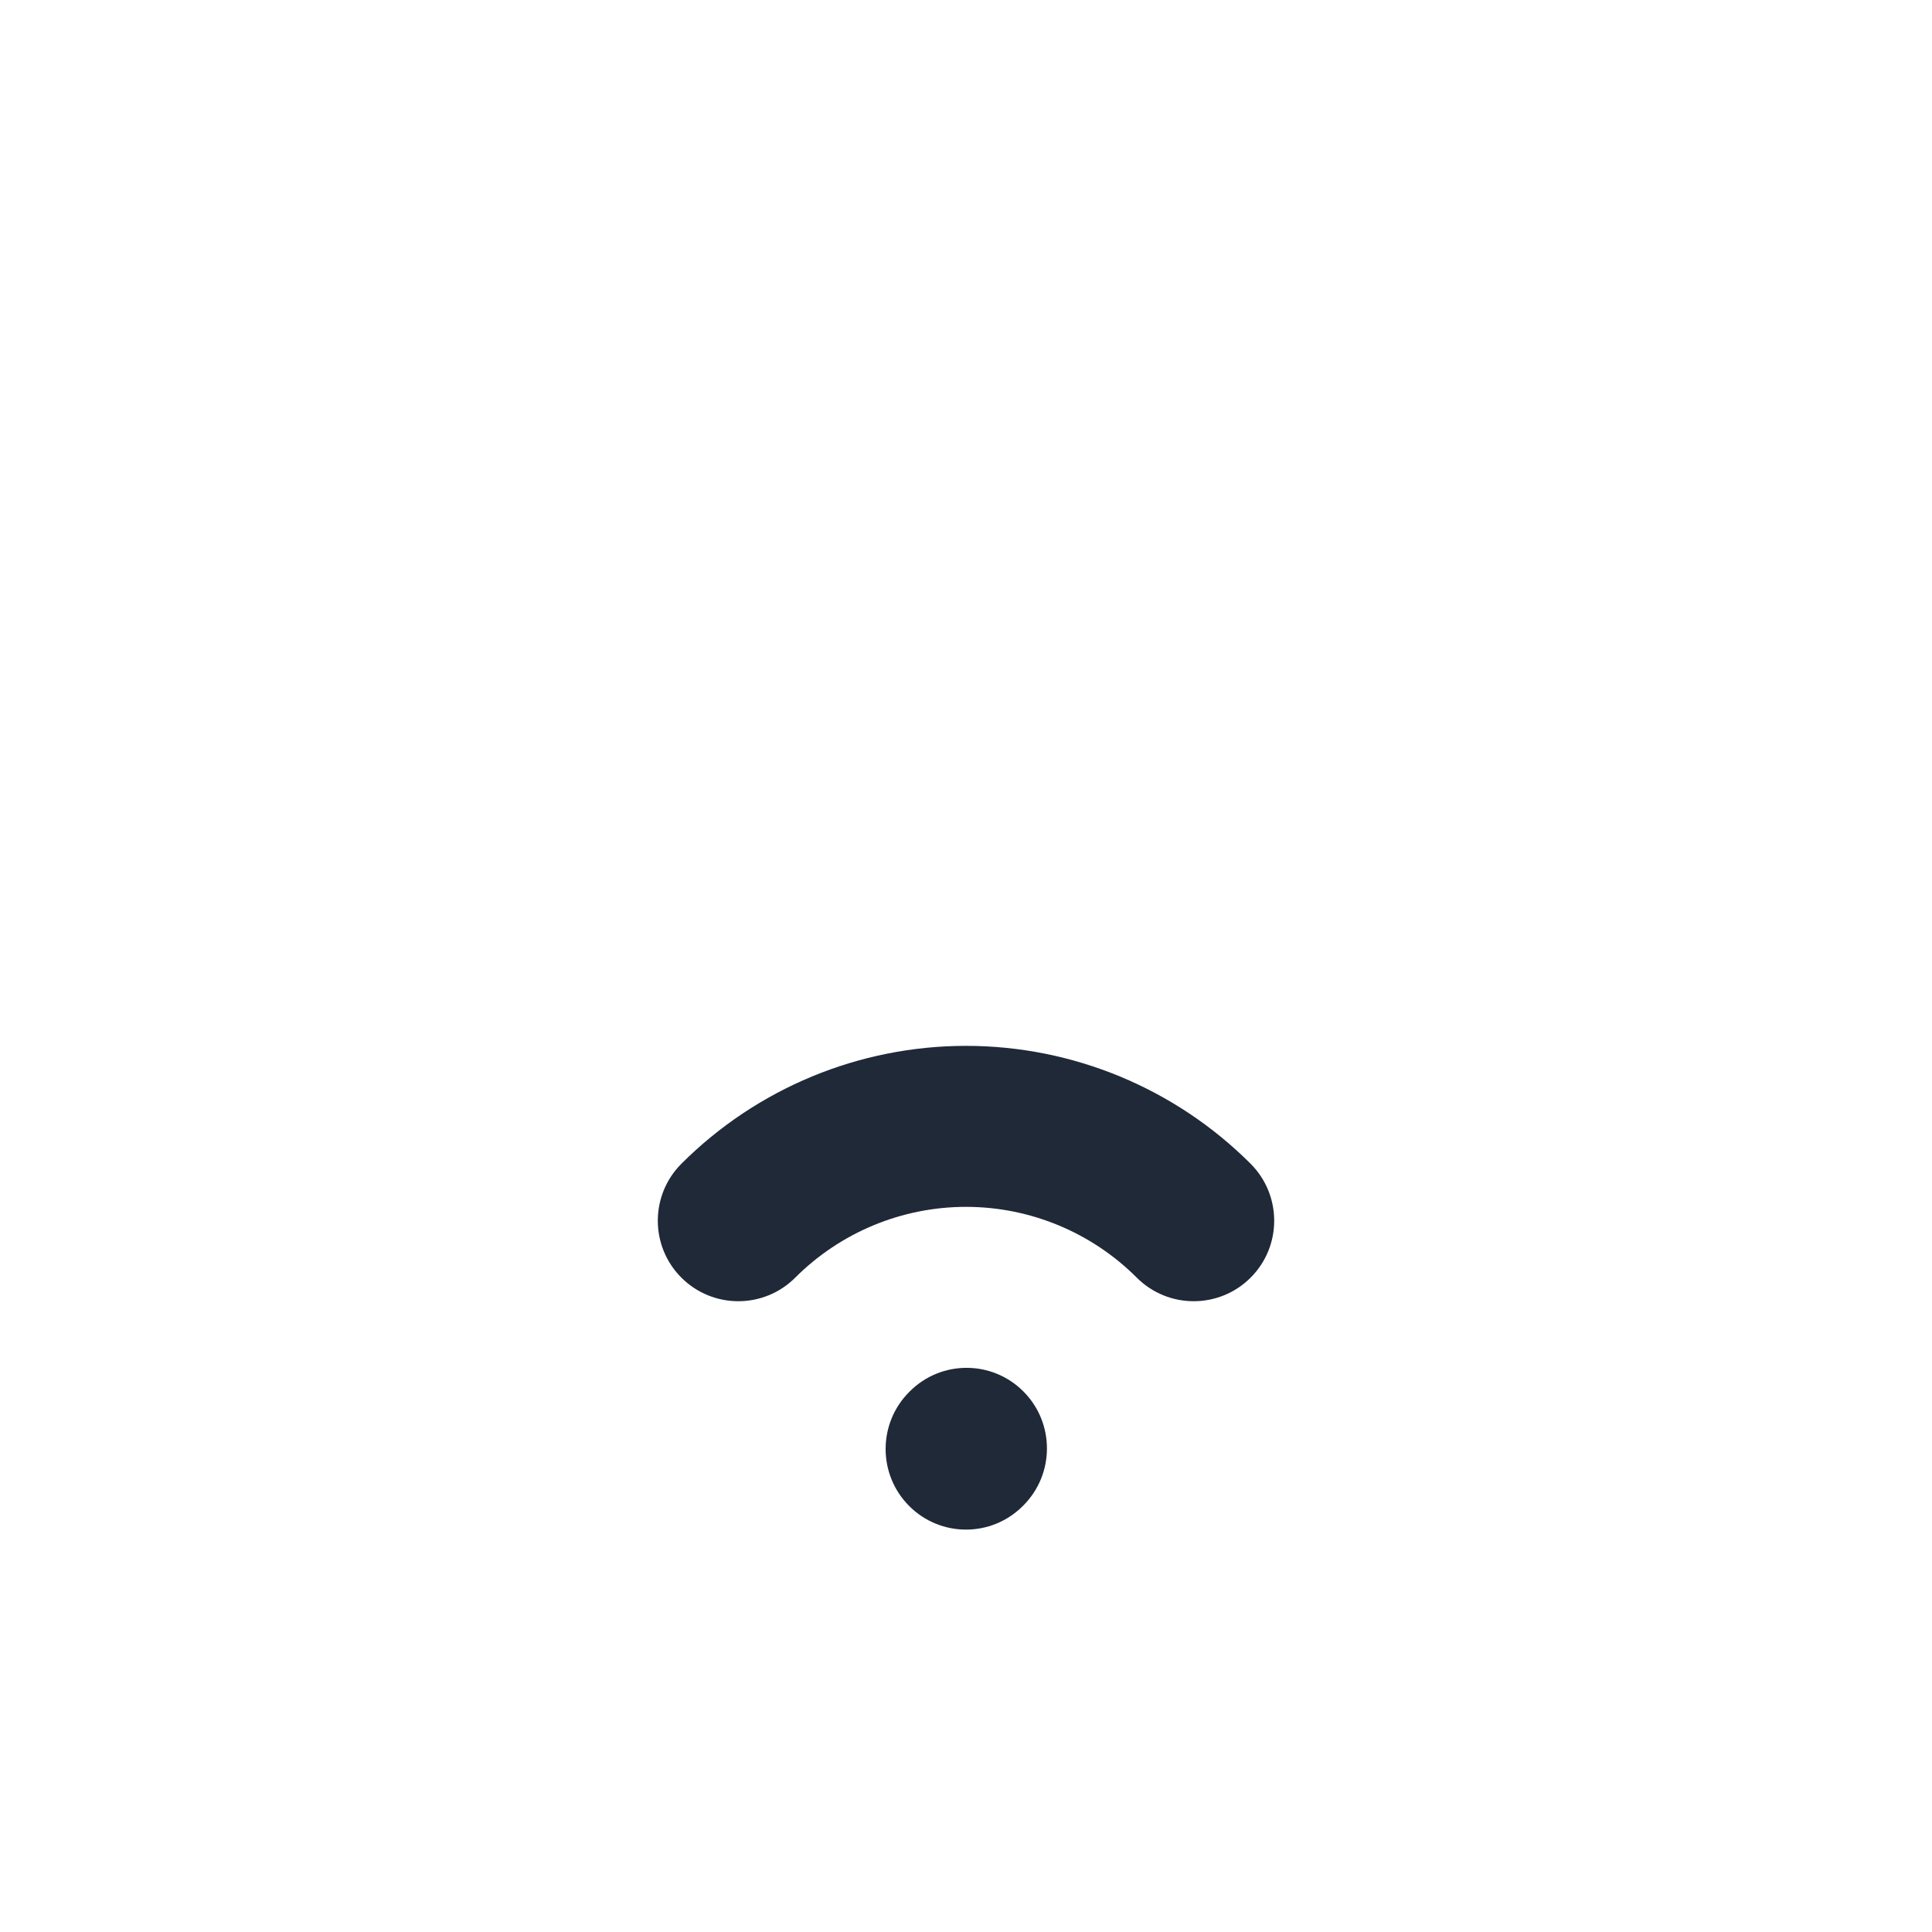 <svg width="24" height="24" viewBox="0 0 24 24" fill="none" xmlns="http://www.w3.org/2000/svg">
<path fill-rule="evenodd" clip-rule="evenodd" d="M11.294 18.708C10.904 18.317 10.904 17.683 11.294 17.292L11.301 17.285C11.691 16.894 12.323 16.894 12.713 17.285C13.103 17.676 13.103 18.31 12.713 18.701L12.706 18.708C12.316 19.099 11.684 19.099 11.294 18.708Z" fill="#1F2937"/>
<path fill-rule="evenodd" clip-rule="evenodd" d="M8.464 15.871C8.074 15.481 8.074 14.848 8.464 14.457C9.402 13.519 10.674 12.992 12 12.992C13.326 12.992 14.598 13.519 15.536 14.457C15.926 14.848 15.926 15.481 15.536 15.871C15.145 16.262 14.512 16.262 14.121 15.871C13.559 15.309 12.796 14.992 12 14.992C11.204 14.992 10.441 15.309 9.879 15.871C9.488 16.262 8.855 16.262 8.464 15.871Z" fill="#1F2937"/>
</svg>
